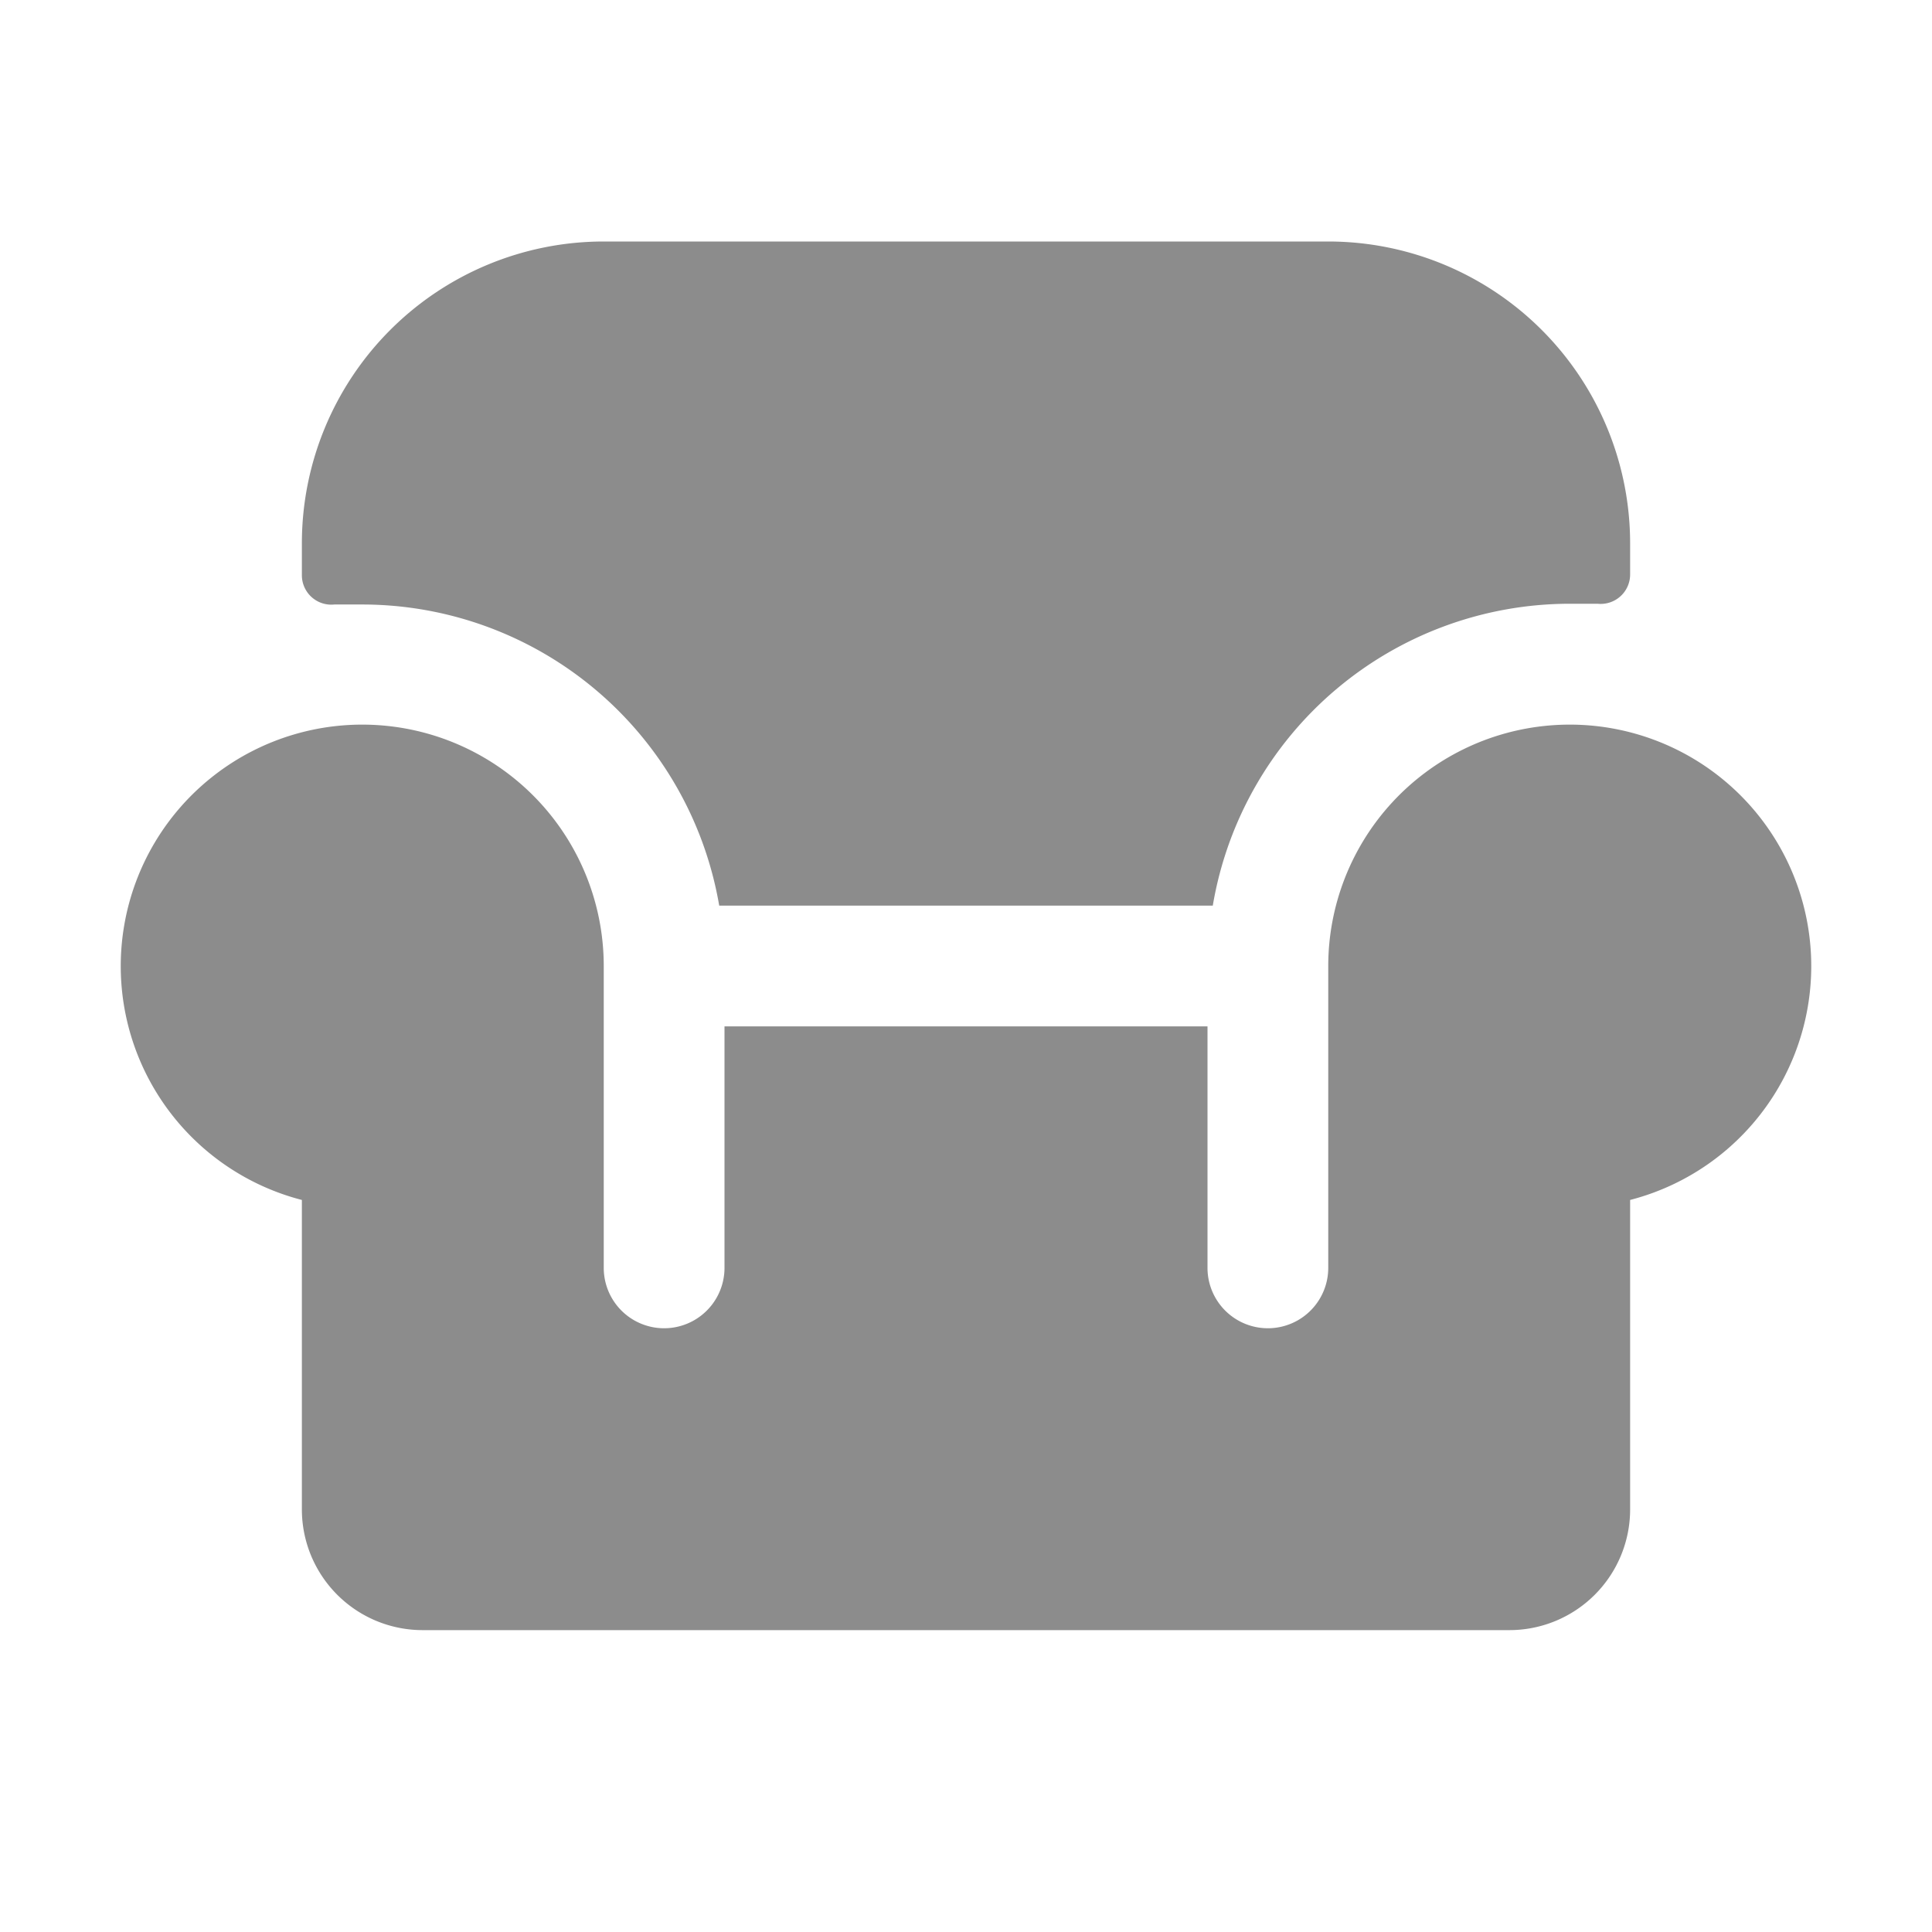 <?xml version="1.0" standalone="no"?><!DOCTYPE svg PUBLIC "-//W3C//DTD SVG 1.1//EN"
    "http://www.w3.org/Graphics/SVG/1.1/DTD/svg11.dtd">
<svg style="color: rgb(140, 140, 140);" xmlns="http://www.w3.org/2000/svg" viewBox="0 0 256 256">
    <rect width="256" height="256" fill="none"></rect>
    <path
        d="M216,159v41a16,16,0,0,1-16,16H56a16,16,0,0,1-16-16V159a32,32,0,1,1,40-31v40a8,8,0,0,0,16,0V136h64v32a8,8,0,0,0,16,0V128a32,32,0,1,1,40,31ZM95.3,120h65.4A48,48,0,0,1,208,80h3.7a3.9,3.9,0,0,0,4.3-3.9V72a40,40,0,0,0-40-40H80A40,40,0,0,0,40,72v4.2a3.9,3.9,0,0,0,4.3,3.9H48A48,48,0,0,1,95.3,120Z"
        fill="#8c8c8c"></path>
</svg>